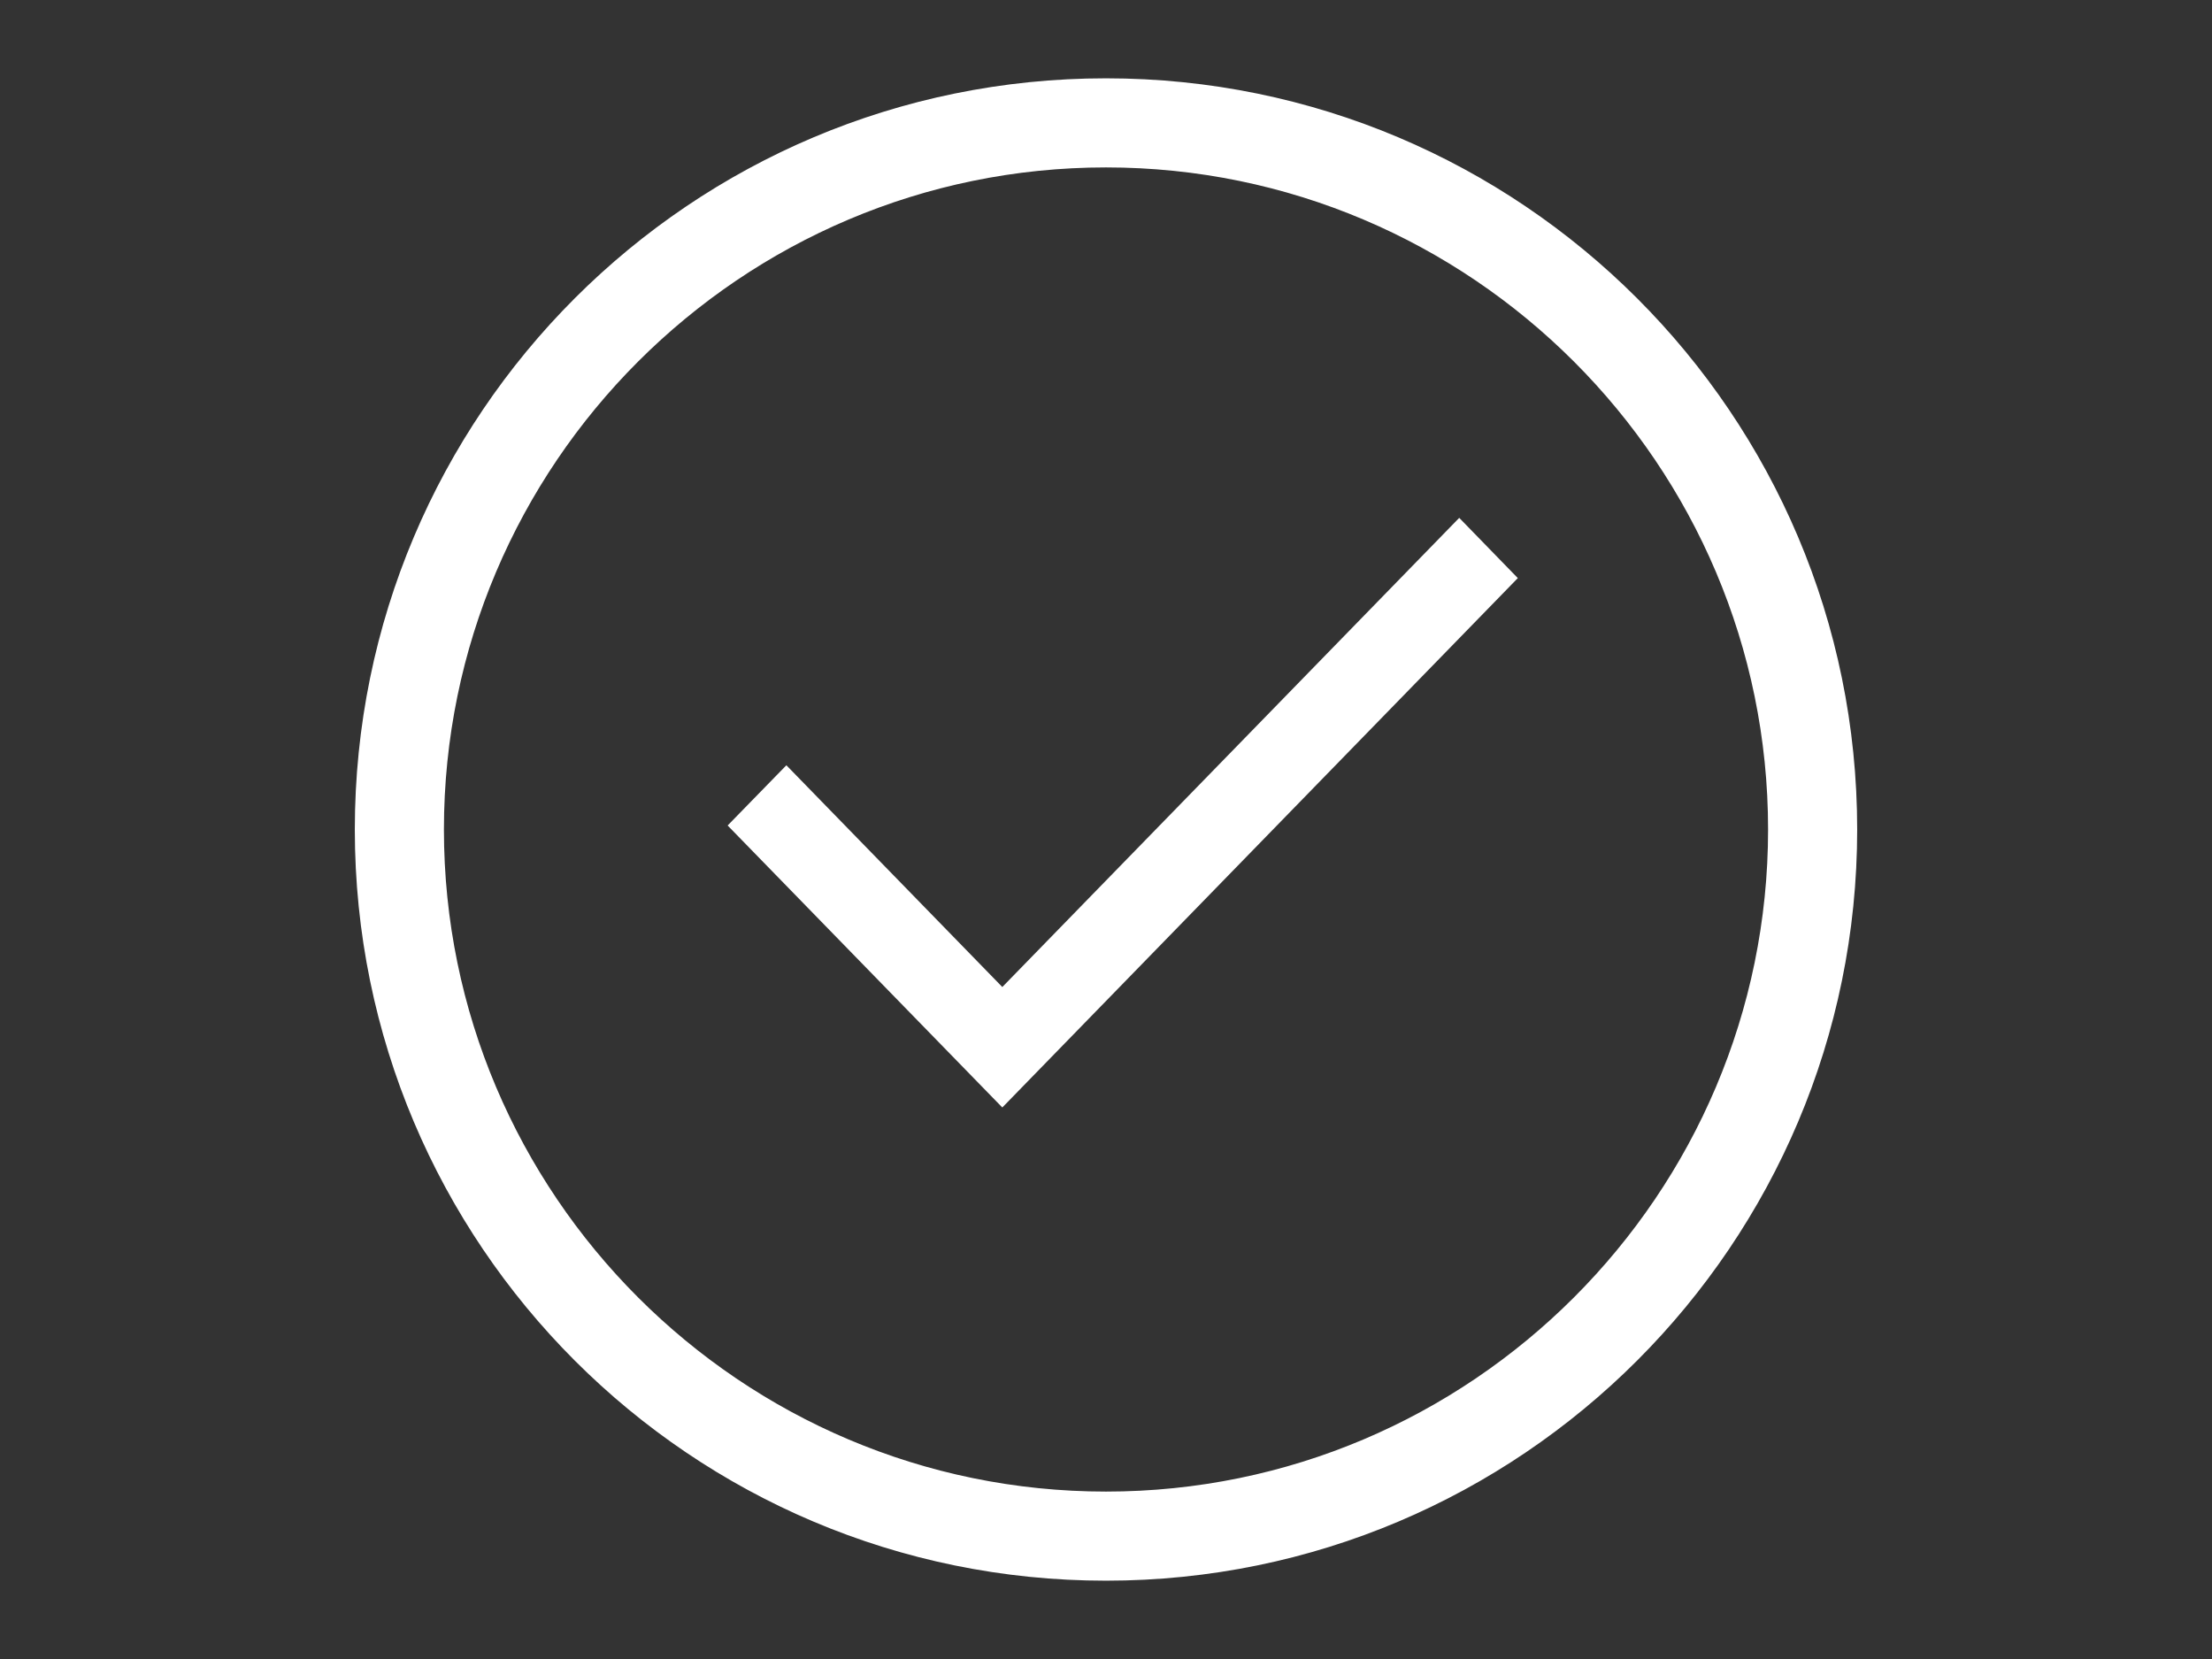 <svg width="32" height="24" viewBox="0 0 32 24" fill="none" xmlns="http://www.w3.org/2000/svg">
<rect x="0" y="0" width="32" height="24" fill="#333333" stroke="none"/>
<path fill-rule="evenodd" clip-rule="evenodd" d="M5.333 12C5.333 6.107 10.107 1.333 16 1.333C21.888 1.333 26.667 6.107 26.667 12C26.667 17.889 21.888 22.667 16 22.667C10.107 22.667 5.333 17.889 5.333 12ZM25.778 12C25.778 6.609 21.391 2.222 16 2.222C10.609 2.222 6.222 6.609 6.222 12C6.222 17.391 10.609 21.778 16 21.778C21.391 21.778 25.778 17.391 25.778 12Z" fill="white"/>
<path d="M16 1.133C9.996 1.133 5.133 5.996 5.133 12H5.534C5.534 6.217 10.217 1.533 16 1.533V1.133ZM26.867 12C26.867 5.996 21.999 1.133 16 1.133V1.533C21.778 1.533 26.467 6.217 26.467 12H26.867ZM16 22.867C21.999 22.867 26.867 17.999 26.867 12H26.467C26.467 17.778 21.778 22.467 16 22.467V22.867ZM5.133 12C5.133 17.999 9.996 22.867 16 22.867V22.467C10.217 22.467 5.534 17.779 5.534 12H5.133ZM16 2.422C21.281 2.422 25.578 6.719 25.578 12H25.978C25.978 6.498 21.502 2.022 16 2.022V2.422ZM6.422 12C6.422 6.719 10.72 2.422 16 2.422V2.022C10.499 2.022 6.022 6.498 6.022 12H6.422ZM16 21.578C10.72 21.578 6.422 17.281 6.422 12H6.022C6.022 17.502 10.499 21.978 16 21.978V21.578ZM25.578 12C25.578 17.281 21.281 21.578 16 21.578V21.978C21.502 21.978 25.978 17.502 25.978 12H25.578Z" fill="white"/>
<path fill-rule="evenodd" clip-rule="evenodd" d="M10.666 11.942L11.376 11.214L14.5 14.422L21.11 7.635L21.818 8.363L14.5 15.878L10.666 11.942Z" fill="white" stroke="white" stroke-width="0.2"/>
</svg>
